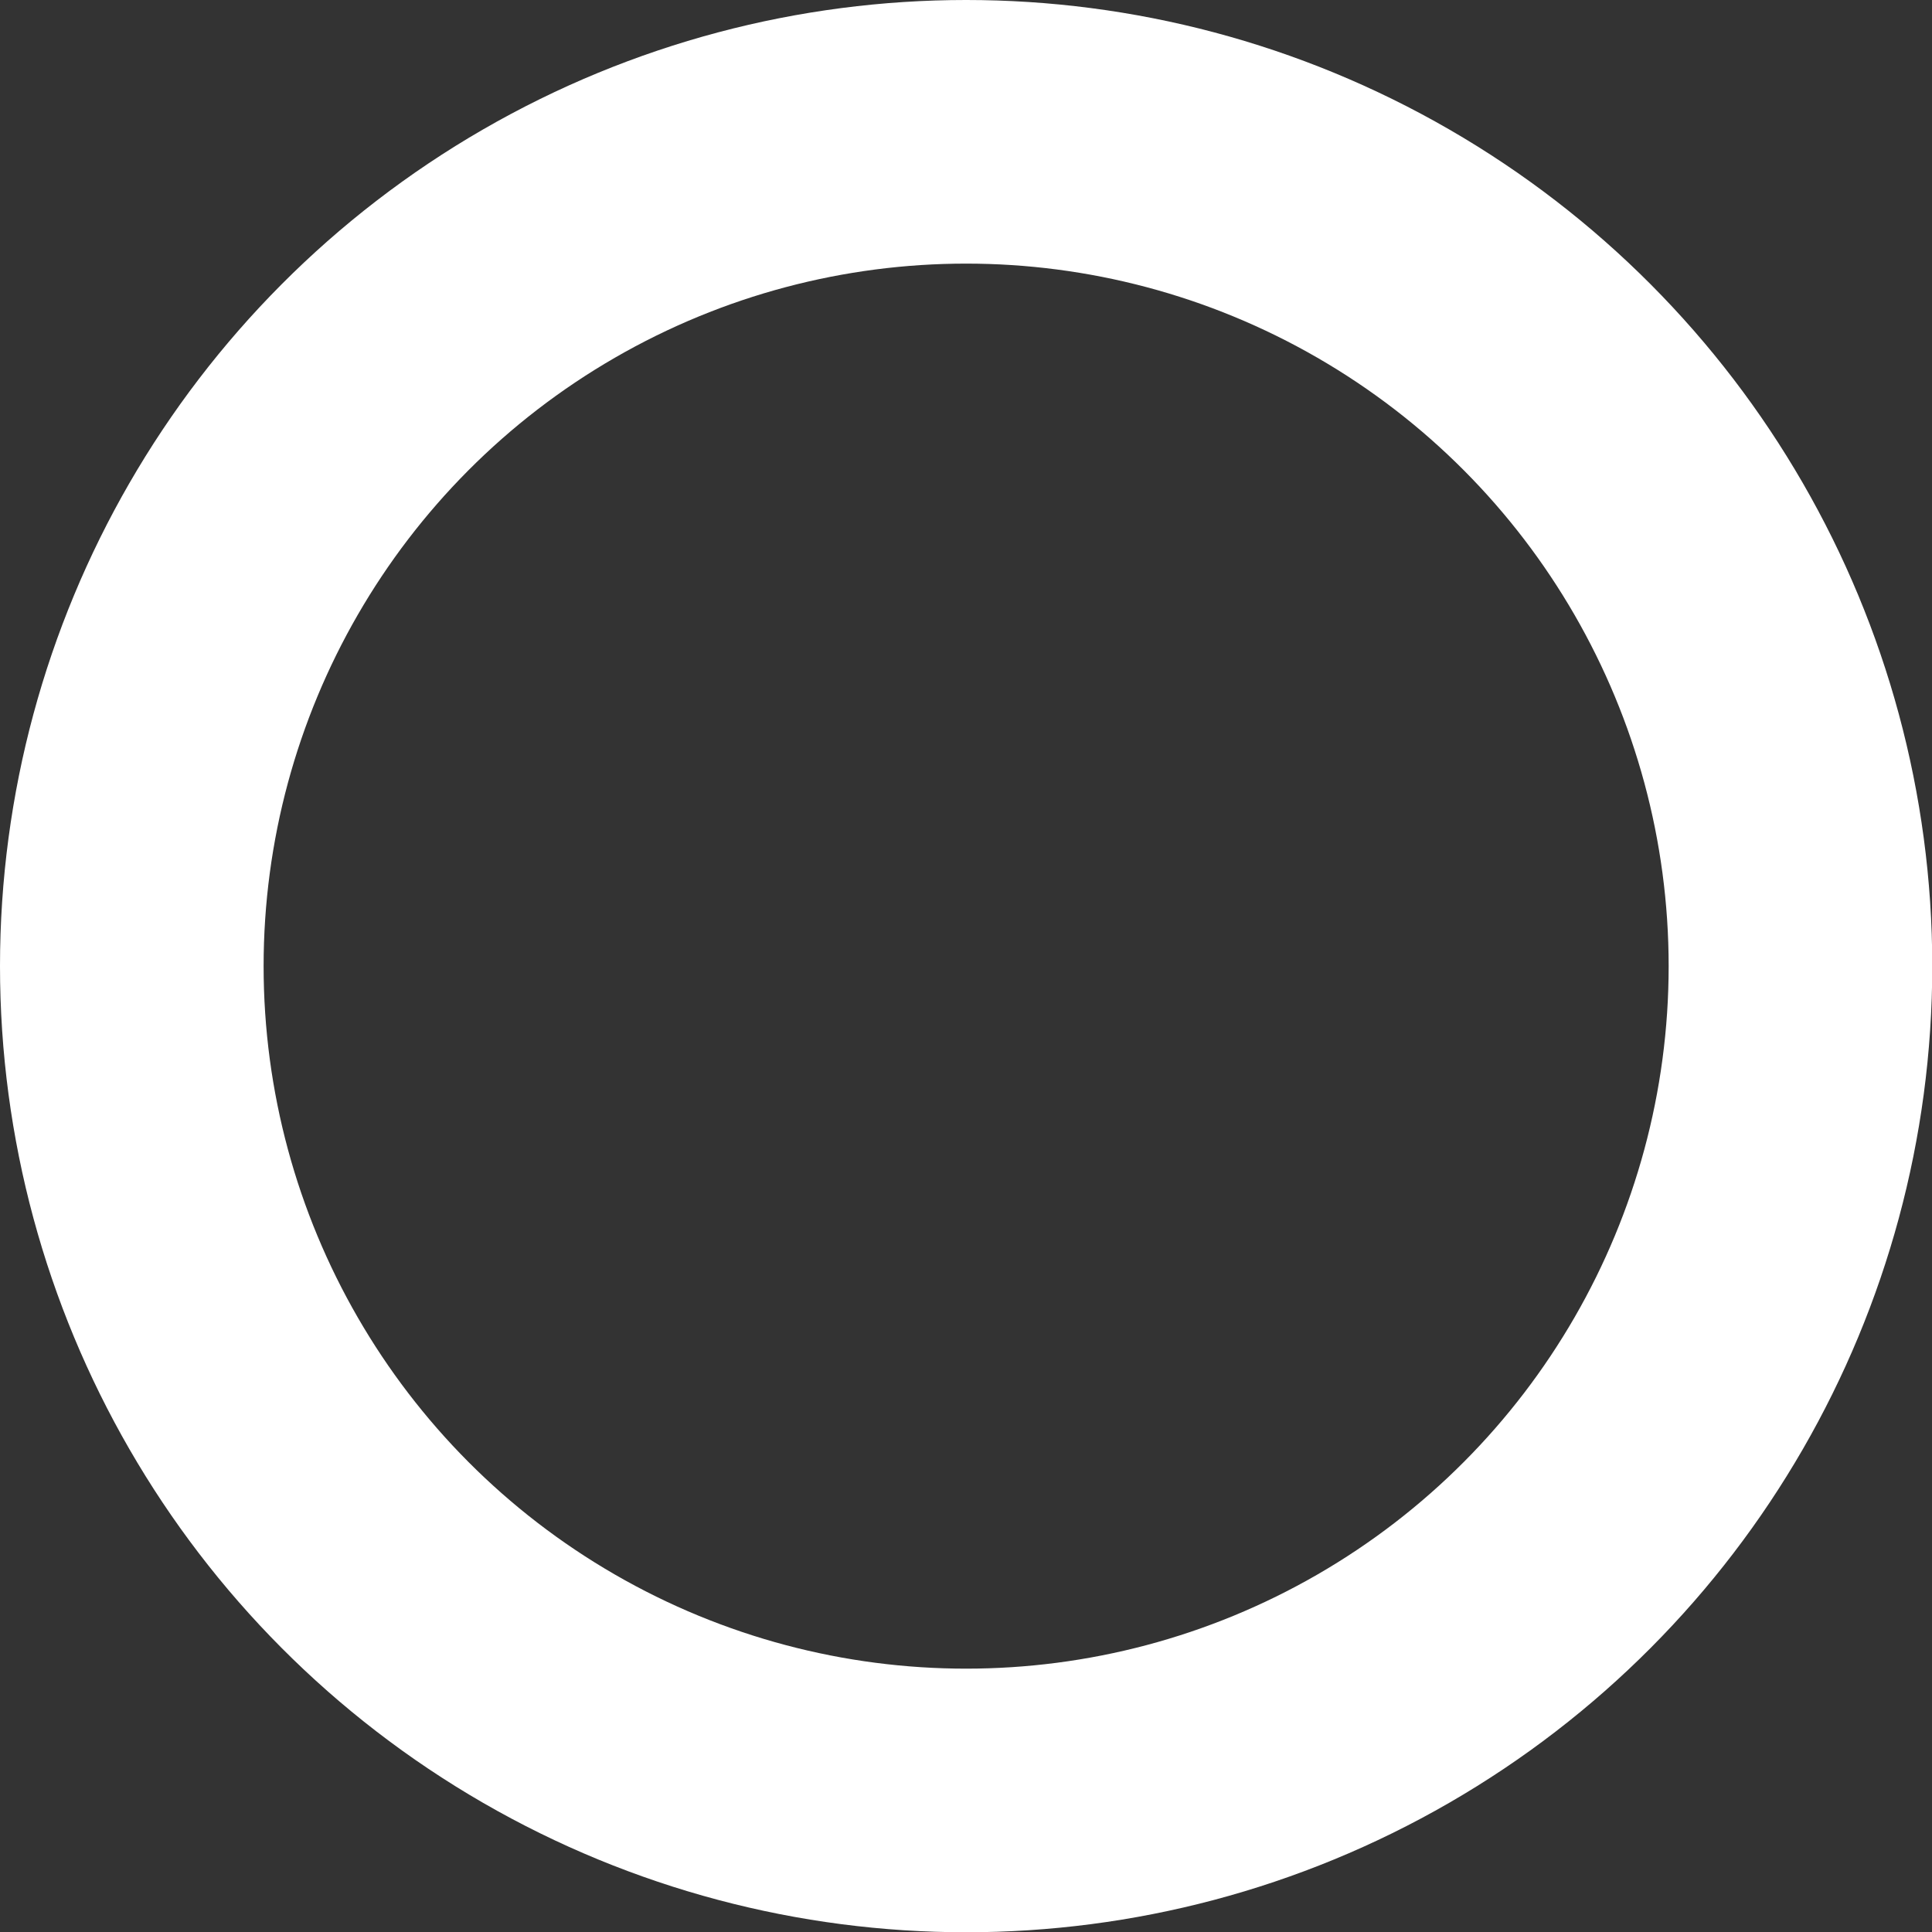 <svg xmlns="http://www.w3.org/2000/svg" width="7.329" height="7.329" viewBox="0 0 7.329 7.329">
  <rect x="0" y="0" width="7.329" height="7.329" fill="#333333" stroke="none"/>
  <g id="Ellipse_39" data-name="Ellipse 39" fill="none" stroke="#fff" stroke-miterlimit="10" stroke-width="1">
    <circle cx="3.665" cy="3.665" r="3.665" stroke="none"/>
    <circle cx="3.665" cy="3.665" r="3.165" fill="none"/>
  </g>
</svg>
